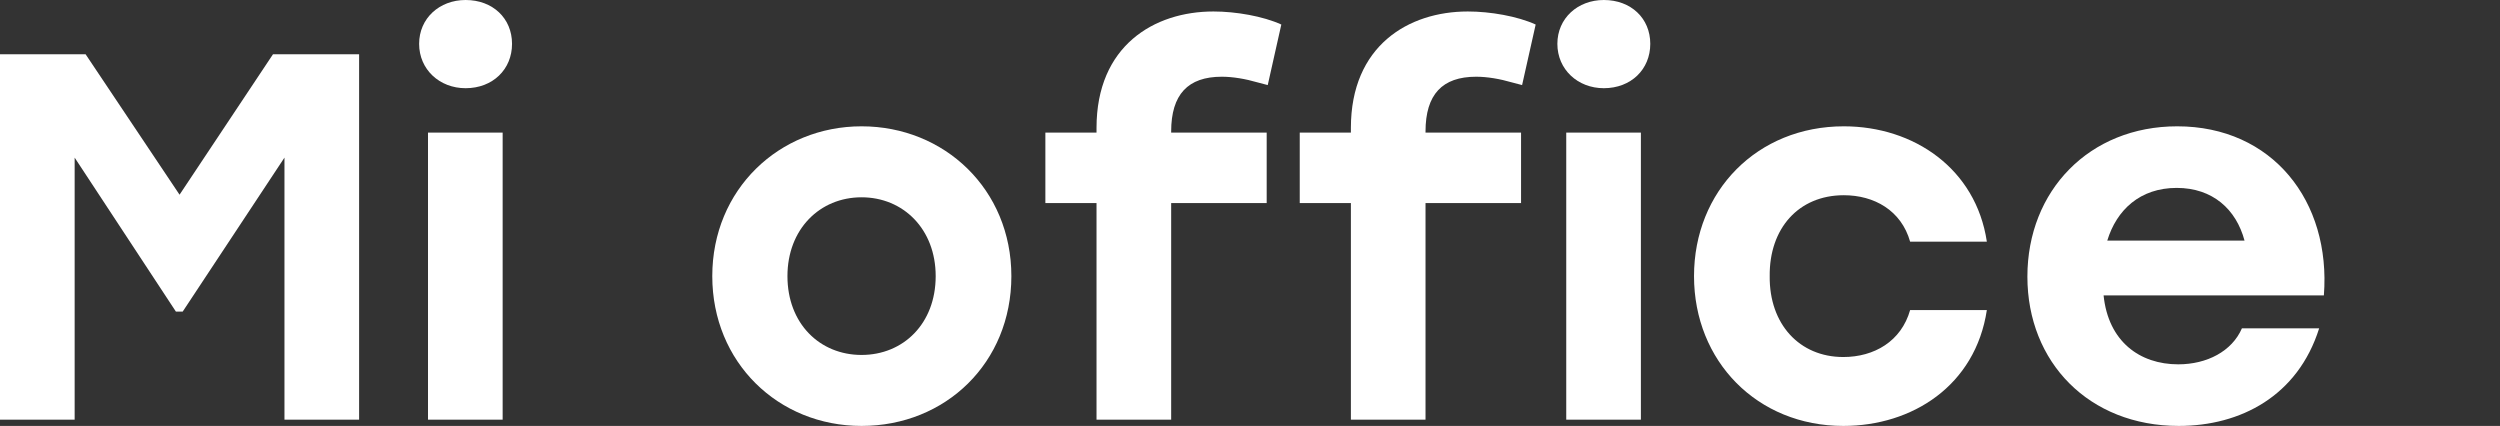 <svg width="135" height="23" viewBox="0 0 135 23" fill="none" xmlns="http://www.w3.org/2000/svg">
<rect x="0" y="0" width="135" height="23" fill="#333333" stroke="none"/>
<g clip-path="url(#clip0)">
<path d="M14.741 2.931L9.696 10.514L4.623 2.931H0V22.662H4.031V8.512L9.499 16.827H9.865L15.361 8.512V22.662H19.392V2.931H14.741Z" fill="white"/>
<path d="M25.142 0C23.732 0 22.633 0.987 22.633 2.368C22.633 3.749 23.732 4.763 25.142 4.763C26.607 4.763 27.65 3.749 27.65 2.368C27.65 0.987 26.607 0 25.142 0ZM23.112 22.662H27.143V7.159H23.112V22.662Z" fill="white"/>
<path d="M46.524 6.821C42.071 6.821 38.463 10.232 38.463 14.911C38.463 19.561 42.014 23 46.524 23C51.062 23 54.614 19.59 54.614 14.911C54.614 10.232 51.006 6.821 46.524 6.821ZM46.524 10.654C48.779 10.654 50.527 12.374 50.527 14.911C50.527 17.476 48.779 19.167 46.524 19.167C44.269 19.167 42.522 17.476 42.522 14.911C42.522 12.374 44.269 10.654 46.524 10.654Z" fill="white"/>
<path d="M65.977 4.143C66.569 4.143 67.246 4.256 67.922 4.453L68.458 4.594L69.191 1.325C68.204 0.874 66.738 0.62 65.526 0.62C62.313 0.62 59.212 2.48 59.212 6.906V7.159H56.45V10.964H59.212V22.662H63.243V10.964H68.401V7.159H63.243V7.103C63.243 5.102 64.145 4.143 65.977 4.143Z" fill="white"/>
<path d="M79.713 4.143C80.305 4.143 80.981 4.256 81.657 4.453L82.193 4.594L82.926 1.325C81.939 0.874 80.474 0.62 79.262 0.62C76.048 0.62 72.948 2.48 72.948 6.906V7.159H70.186V10.964H72.948V22.662H76.978V10.964H82.137V7.159H76.978V7.103C76.978 5.102 77.88 4.143 79.713 4.143Z" fill="white"/>
<path d="M86.606 0C85.197 0 84.098 0.987 84.098 2.368C84.098 3.749 85.197 4.763 86.606 4.763C88.072 4.763 89.115 3.749 89.115 2.368C89.115 0.987 88.072 0 86.606 0ZM84.577 22.662H88.608V7.159H84.577V22.662Z" fill="white"/>
<path d="M99.539 23C103.259 23 106.67 20.83 107.29 16.743H103.147C102.667 18.434 101.202 19.279 99.539 19.279C97.171 19.279 95.536 17.504 95.564 14.911C95.536 12.346 97.115 10.542 99.567 10.542C101.202 10.542 102.667 11.359 103.147 13.05H107.29C106.698 9.104 103.344 6.821 99.567 6.821C94.888 6.821 91.477 10.316 91.477 14.911C91.477 19.505 94.888 23 99.539 23Z" fill="white"/>
<path d="M117.569 6.821C112.833 6.821 109.479 10.288 109.479 14.939C109.479 19.561 112.805 23 117.653 23C120.979 23 124.08 21.393 125.235 17.729H121.064C120.528 18.969 119.175 19.674 117.625 19.674C115.539 19.674 113.848 18.434 113.594 15.953H125.489C125.884 10.852 122.699 6.821 117.569 6.821ZM117.541 10.147C119.485 10.147 120.754 11.303 121.205 12.994H113.792C114.299 11.331 115.567 10.147 117.541 10.147Z" fill="white"/>
</g>
<defs>
<clipPath id="clip0">
<rect width="135" height="23" fill="white"/>
</clipPath>
</defs>
</svg>
